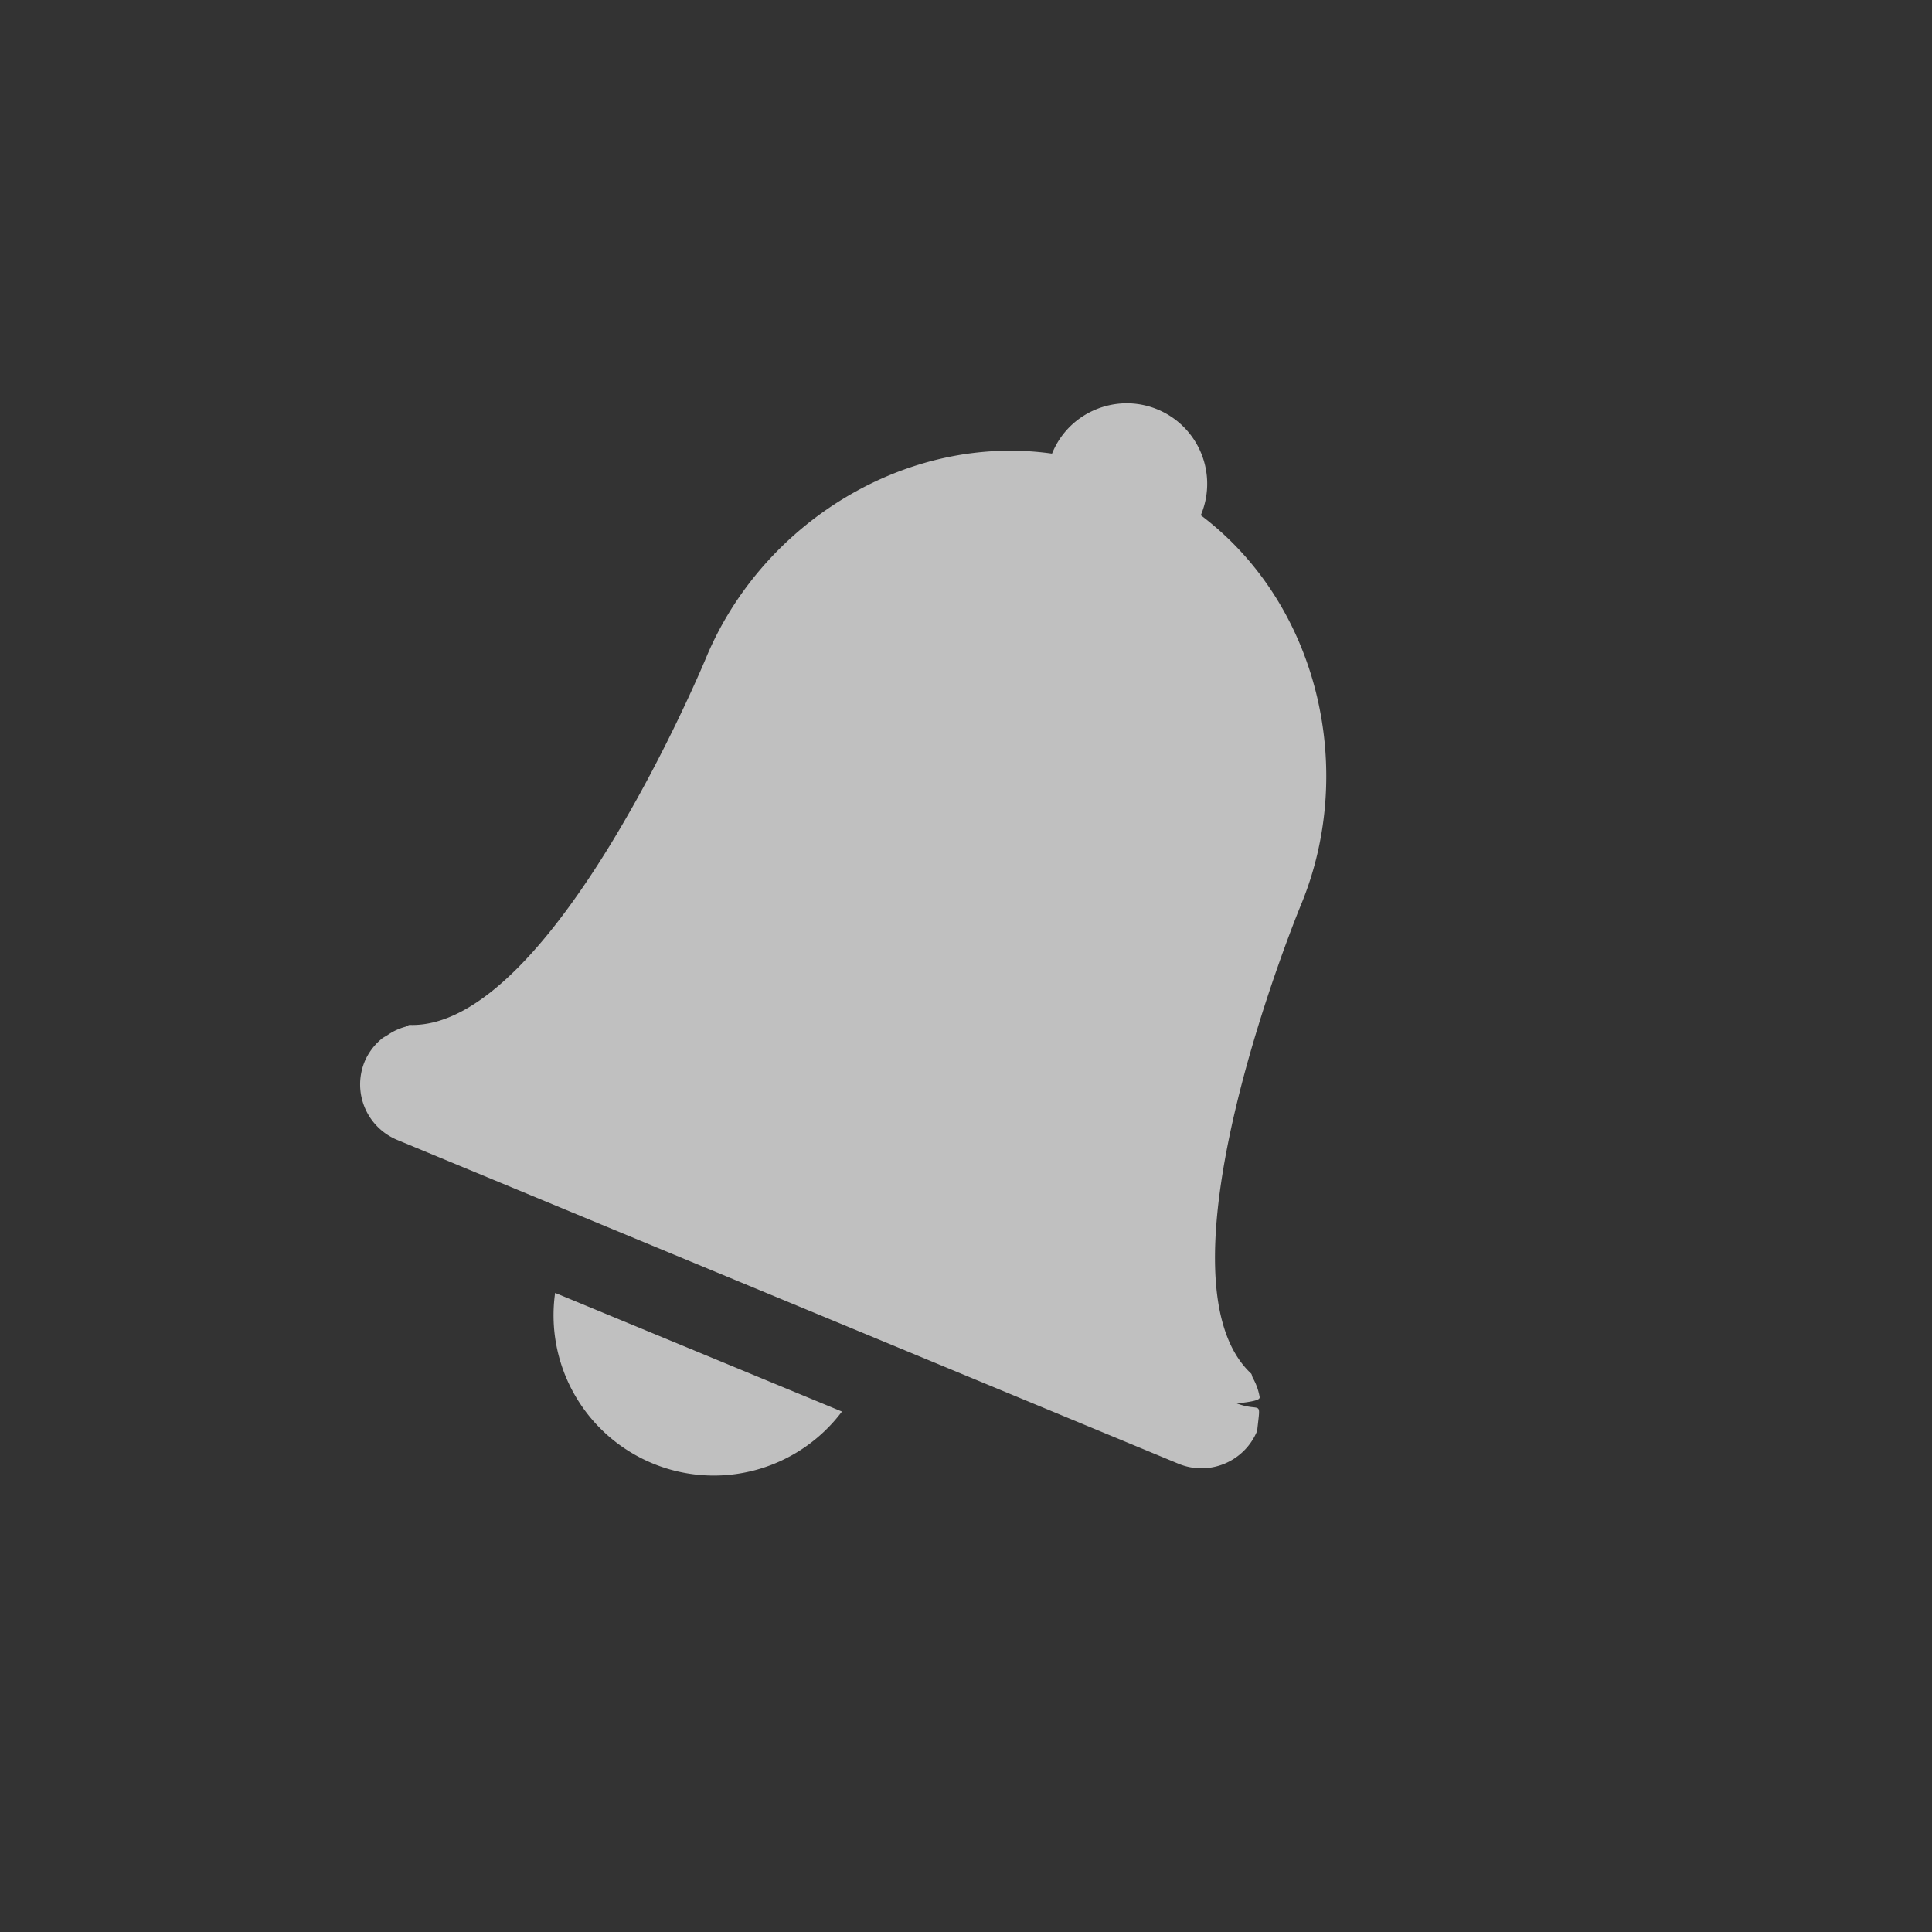 <svg xmlns="http://www.w3.org/2000/svg" width="24" height="24">
    <rect width="100%" height="100%" fill="#333333" stroke="none"/>
    <path d="M13.99 5.01c-.39.003-.76.234-.918.617l-.004.008c-1.804-.254-3.6.856-4.298 2.539 0 0-1.913 4.62-3.684 4.558-.02.004-.034.02-.055.024a.72.72 0 0 0-.215.101c-.027.018-.054.029-.078.05a.744.744 0 0 0-.207.277c-.159.384.023.82.407.978l9.699 4.02a.748.748 0 0 0 .98-.407c.043-.411.06-.225-.253-.341.3-.032.288-.06.282-.09a.724.724 0 0 0-.082-.225c-.01-.017-.01-.038-.021-.055-1.296-1.208.62-5.828.62-5.828.695-1.685.21-3.74-1.247-4.836l.004-.007a1 1 0 0 0-.93-1.383zM6.896 16.06a1.991 1.991 0 0 0 3.563 1.475l-3.563-1.474z" style="color:#bebebe;overflow:visible;isolation:auto;mix-blend-mode:normal;fill:#fdfdfd;opacity:.7;marker:none"/>
</svg>
